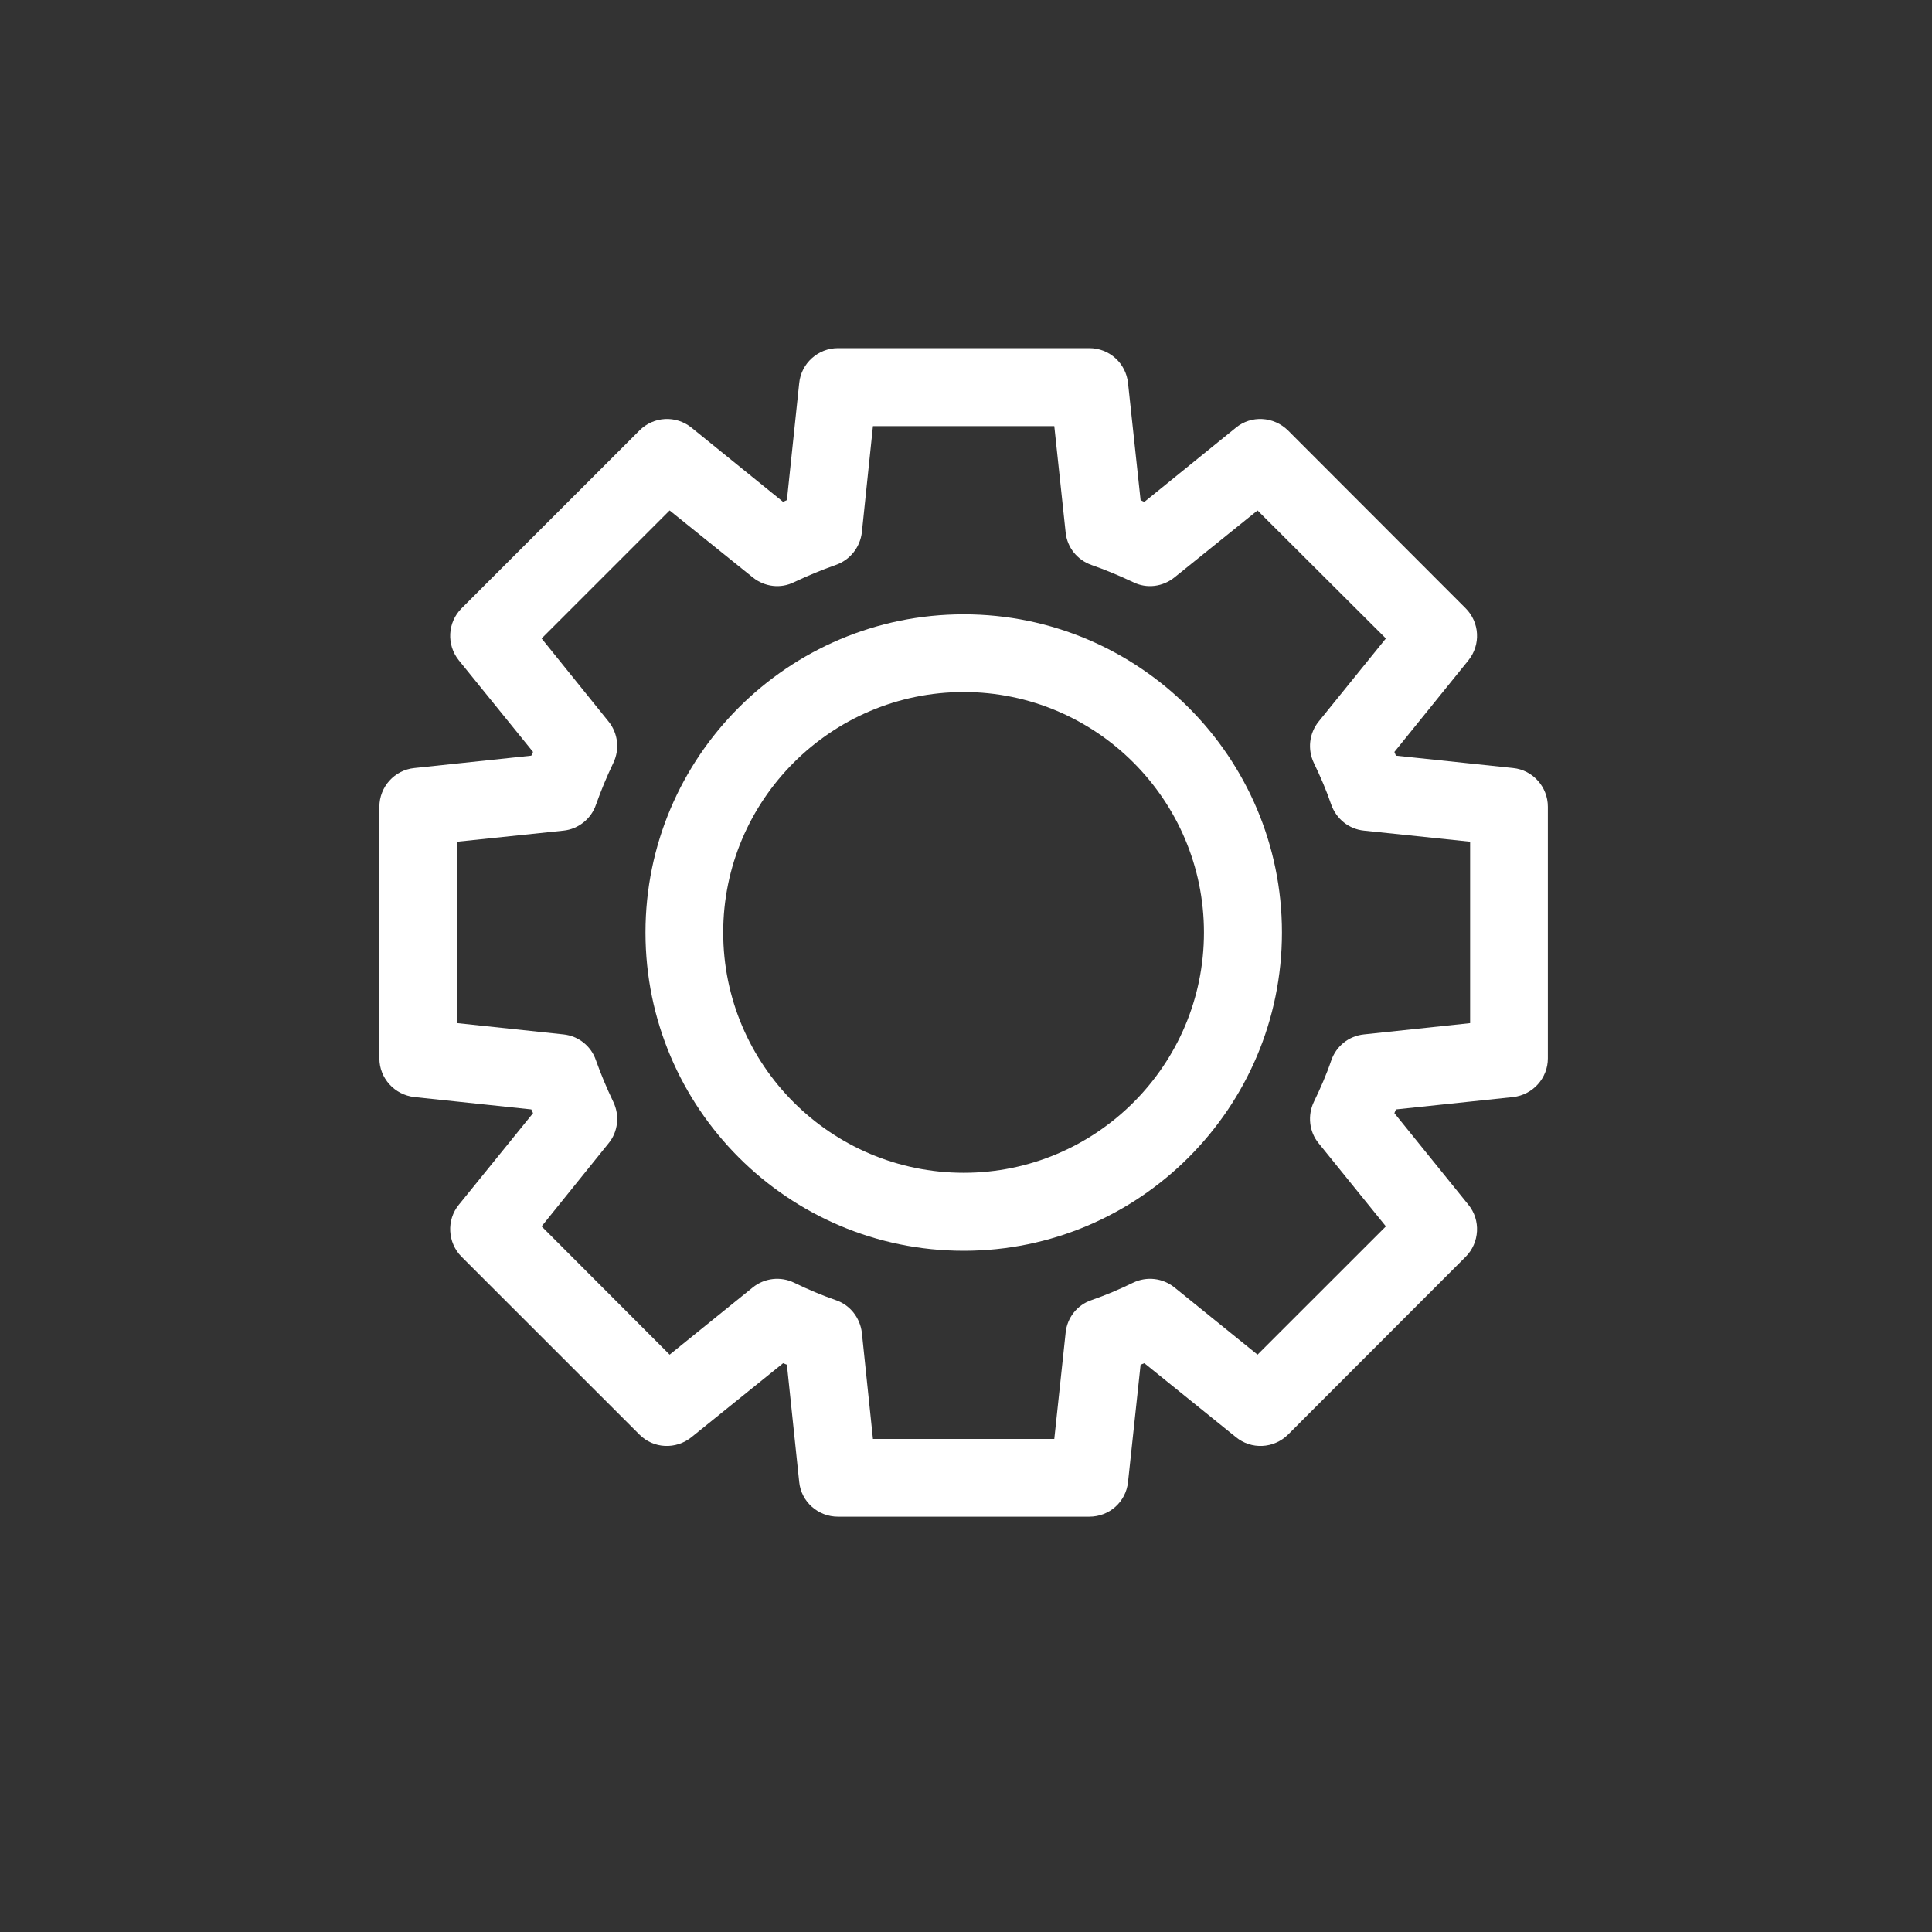 <svg xmlns="http://www.w3.org/2000/svg" xmlns:xlink="http://www.w3.org/1999/xlink" width="40" zoomAndPan="magnify" viewBox="0 0 30 30" height="40" preserveAspectRatio="xMidYMid meet" version="1.0"><rect x="0" y="0" width="30" height="30" fill="#333333" stroke="none"/><defs><clipPath id="d63a46e6de"><path d="M 5.891 5.406 L 24.035 5.406 L 24.035 23.551 L 5.891 23.551 Z M 5.891 5.406 " clip-rule="nonzero"/></clipPath></defs><g clip-path="url(#d63a46e6de)"><path fill="#ffffff" d="M 23.496 11.926 L 21.676 11.734 C 21.668 11.715 21.66 11.695 21.652 11.676 L 22.801 10.254 C 22.996 10.012 22.977 9.664 22.758 9.445 L 20 6.684 C 19.777 6.465 19.43 6.445 19.191 6.641 L 17.77 7.793 C 17.75 7.785 17.73 7.777 17.711 7.766 L 17.516 5.949 C 17.484 5.641 17.227 5.406 16.914 5.406 L 13.012 5.406 C 12.703 5.406 12.441 5.641 12.41 5.949 L 12.219 7.766 C 12.199 7.773 12.18 7.785 12.16 7.793 L 10.738 6.641 C 10.496 6.445 10.148 6.465 9.93 6.684 L 7.168 9.445 C 6.949 9.664 6.93 10.012 7.125 10.254 L 8.277 11.676 C 8.27 11.695 8.258 11.715 8.25 11.734 L 6.434 11.926 C 6.125 11.957 5.891 12.219 5.891 12.527 L 5.891 16.434 C 5.891 16.742 6.125 17 6.434 17.035 L 8.25 17.227 C 8.258 17.246 8.27 17.266 8.277 17.285 L 7.125 18.707 C 6.93 18.945 6.949 19.297 7.168 19.516 L 9.93 22.277 C 10.148 22.496 10.496 22.512 10.738 22.316 L 12.16 21.168 C 12.18 21.176 12.199 21.184 12.219 21.191 L 12.41 23.012 C 12.441 23.32 12.703 23.551 13.012 23.551 L 16.914 23.551 C 17.227 23.551 17.484 23.32 17.516 23.012 L 17.711 21.191 C 17.73 21.184 17.75 21.176 17.77 21.168 L 19.191 22.316 C 19.43 22.512 19.777 22.496 20 22.277 L 22.758 19.516 C 22.977 19.297 22.996 18.945 22.801 18.707 L 21.652 17.285 C 21.66 17.266 21.668 17.246 21.676 17.227 L 23.496 17.035 C 23.801 17 24.035 16.742 24.035 16.434 L 24.035 12.527 C 24.035 12.219 23.801 11.957 23.496 11.926 Z M 22.828 15.887 L 21.18 16.062 C 20.945 16.086 20.75 16.242 20.672 16.465 C 20.598 16.684 20.504 16.898 20.402 17.109 C 20.301 17.32 20.328 17.574 20.477 17.754 L 21.52 19.043 L 19.527 21.035 L 18.238 19.992 C 18.055 19.844 17.805 19.816 17.594 19.918 C 17.379 20.023 17.164 20.113 16.949 20.188 C 16.727 20.262 16.57 20.461 16.547 20.695 L 16.371 22.344 L 13.555 22.344 L 13.383 20.695 C 13.355 20.461 13.199 20.262 12.977 20.188 C 12.762 20.113 12.547 20.023 12.332 19.918 C 12.121 19.816 11.871 19.844 11.688 19.992 L 10.398 21.035 L 8.41 19.043 L 9.449 17.754 C 9.598 17.574 9.625 17.32 9.523 17.109 C 9.422 16.898 9.332 16.684 9.254 16.465 C 9.18 16.242 8.98 16.086 8.75 16.062 L 7.102 15.887 L 7.102 13.07 L 8.75 12.898 C 8.98 12.875 9.18 12.715 9.254 12.496 C 9.332 12.277 9.422 12.059 9.523 11.848 C 9.625 11.637 9.598 11.387 9.449 11.203 L 8.41 9.914 L 10.398 7.926 L 11.688 8.965 C 11.871 9.113 12.121 9.145 12.332 9.039 C 12.547 8.938 12.762 8.848 12.977 8.773 C 13.199 8.695 13.355 8.5 13.383 8.266 L 13.555 6.617 L 16.371 6.617 L 16.547 8.266 C 16.57 8.5 16.727 8.695 16.949 8.773 C 17.164 8.848 17.379 8.938 17.594 9.039 C 17.805 9.145 18.055 9.113 18.238 8.965 L 19.527 7.926 L 21.52 9.914 L 20.477 11.203 C 20.328 11.387 20.301 11.637 20.402 11.848 C 20.504 12.059 20.598 12.277 20.672 12.496 C 20.75 12.715 20.945 12.875 21.18 12.898 L 22.828 13.07 Z M 22.828 15.887 " fill-opacity="1" fill-rule="nonzero"/></g><path fill="#ffffff" d="M 14.965 9.539 C 12.238 9.539 10.023 11.754 10.023 14.48 C 10.023 17.203 12.238 19.422 14.965 19.422 C 17.688 19.422 19.906 17.203 19.906 14.48 C 19.906 11.754 17.688 9.539 14.965 9.539 Z M 14.965 18.211 C 12.906 18.211 11.23 16.539 11.23 14.48 C 11.23 12.422 12.906 10.746 14.965 10.746 C 17.02 10.746 18.695 12.422 18.695 14.48 C 18.695 16.539 17.02 18.211 14.965 18.211 Z M 14.965 18.211 " fill-opacity="1" fill-rule="nonzero"/></svg>